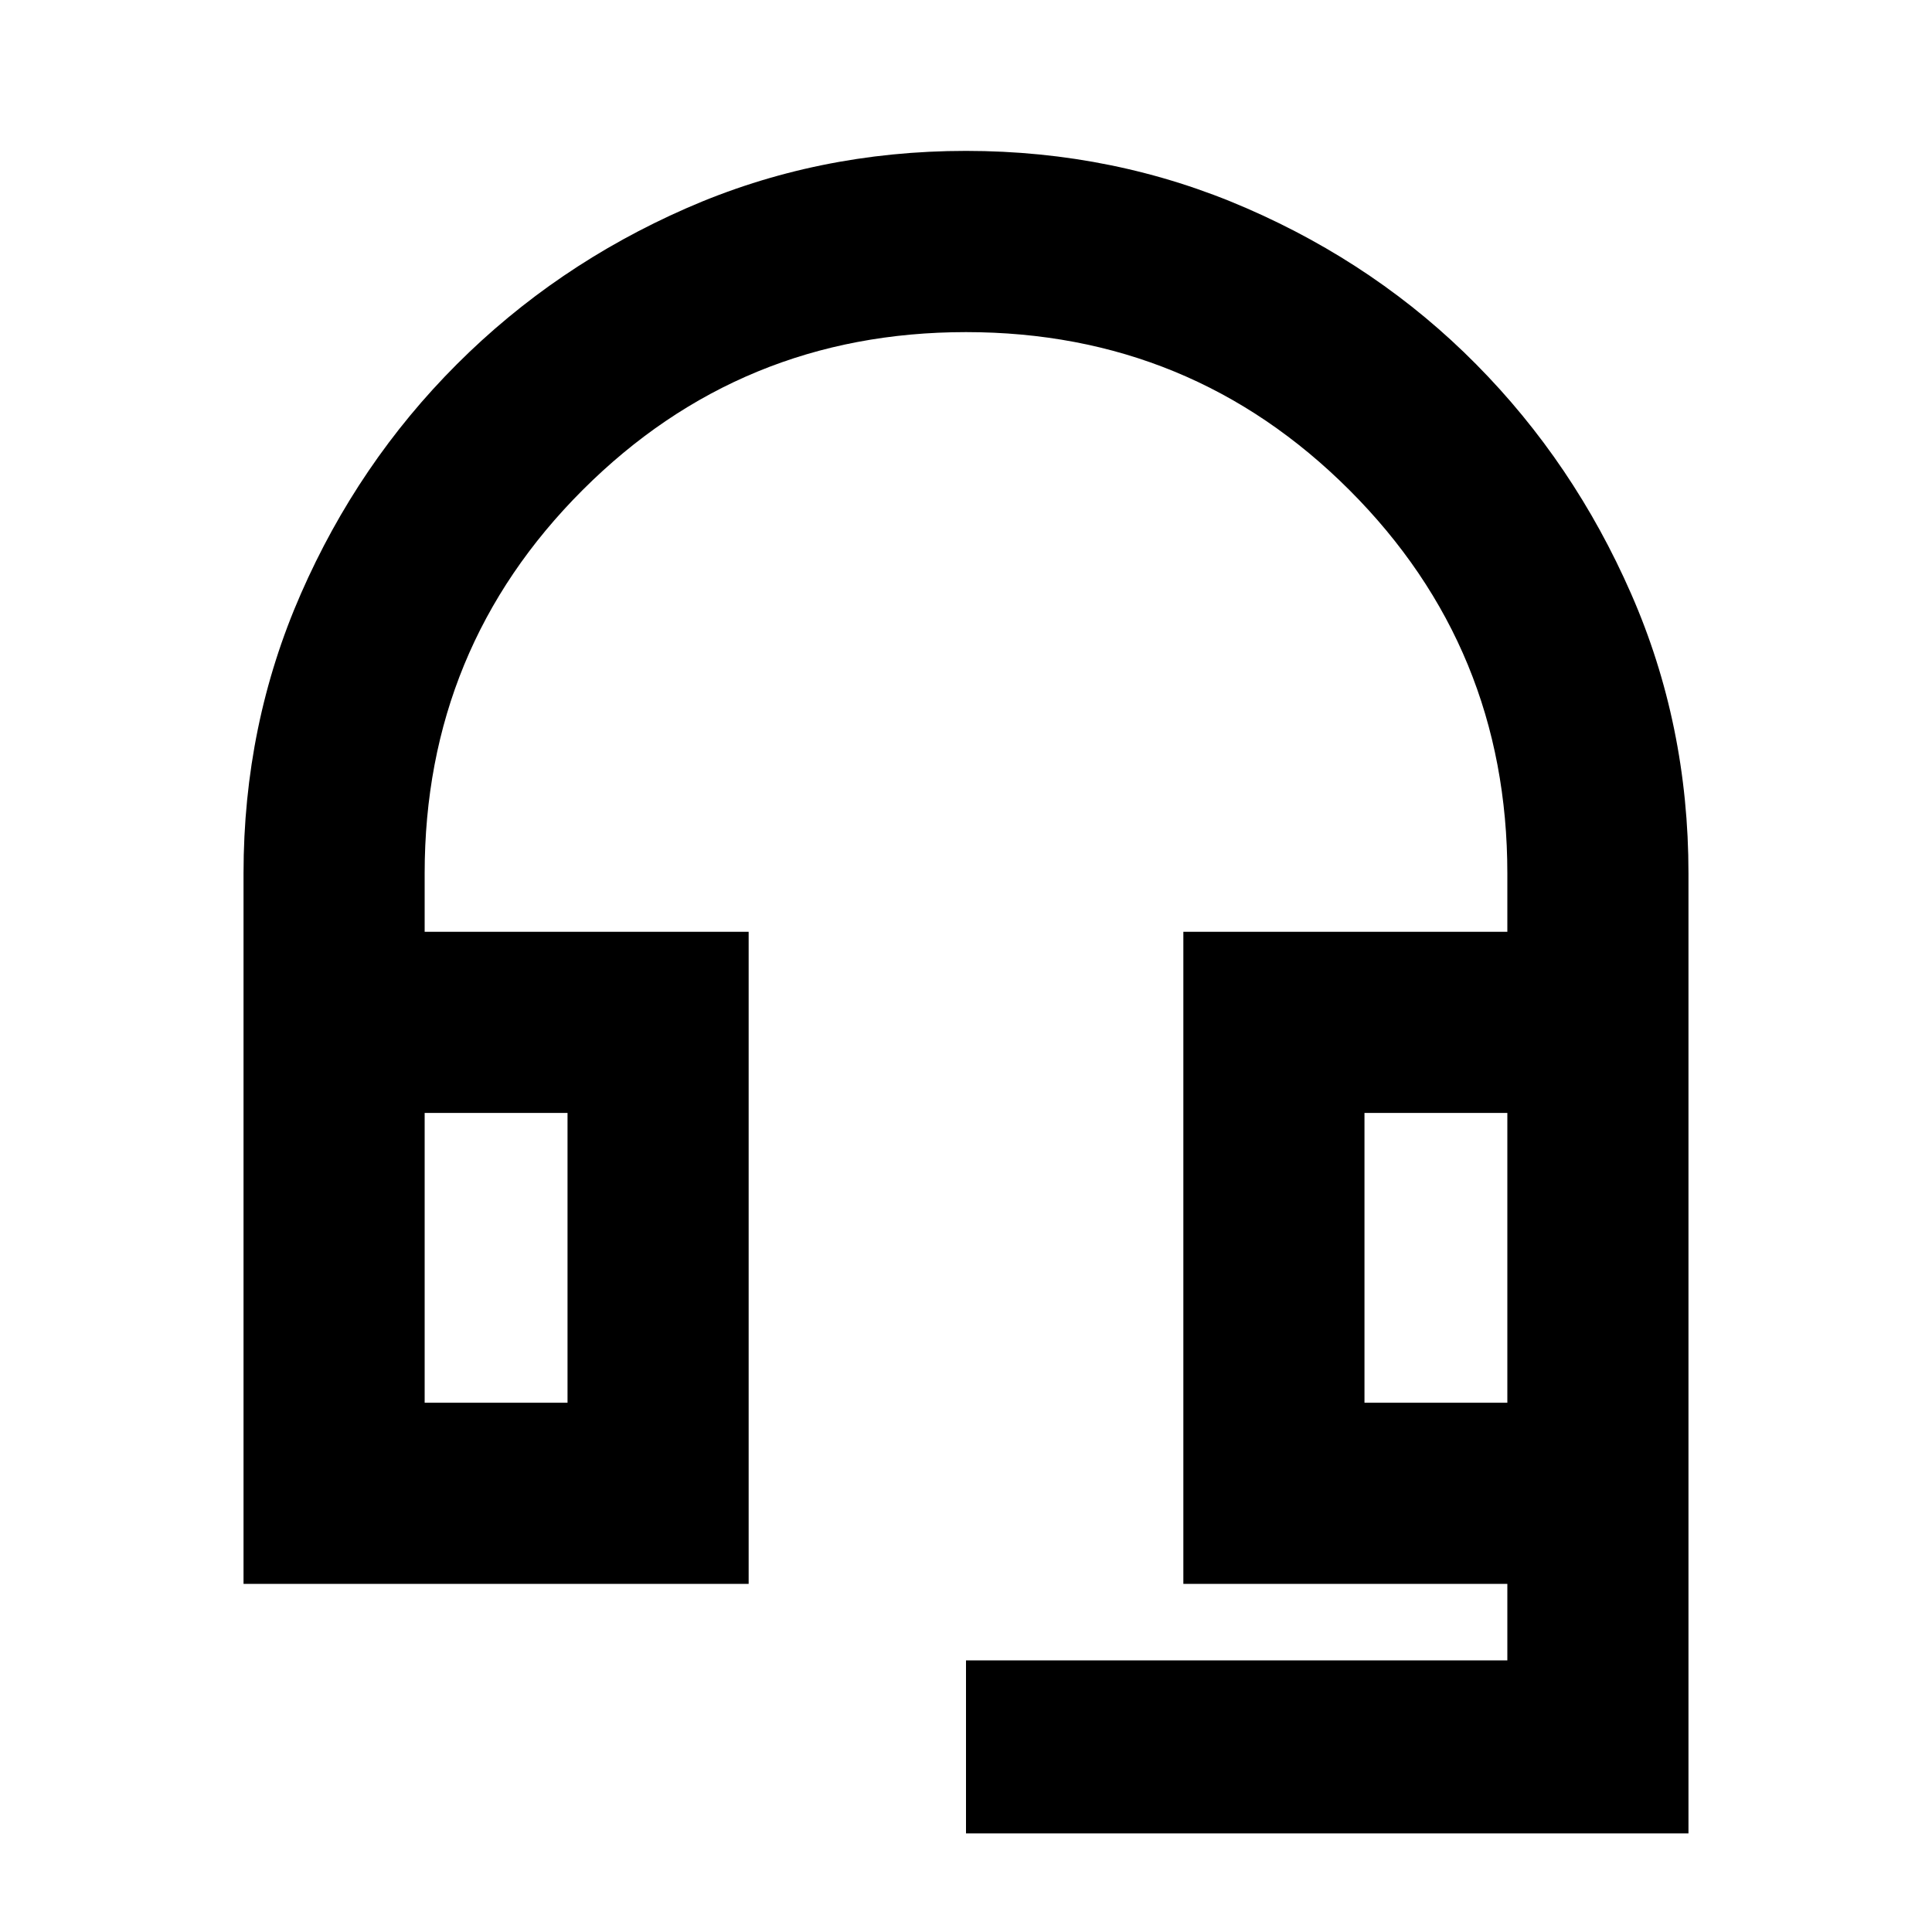 <svg xmlns="http://www.w3.org/2000/svg" height="20" width="20"><path d="M10 18.979v-1.791h5.604v-.792H12.25v-6.75h3.354v-.604q0-2.334-1.635-3.969Q12.333 3.438 10 3.438T6.031 5.073Q4.396 6.708 4.396 9.042v.604H7.75v6.75H2.521V9.042q0-1.542.594-2.896.593-1.354 1.614-2.375Q5.75 2.75 7.104 2.156 8.458 1.562 10 1.562q1.542 0 2.906.594 1.365.594 2.375 1.615 1.011 1.021 1.604 2.375.594 1.354.594 2.896v9.937Zm-5.604-4.458h1.479v-3H4.396Zm9.729 0h1.479v-3h-1.479Zm-9.729 0h1.479Zm9.729 0h1.479Z"/></svg>